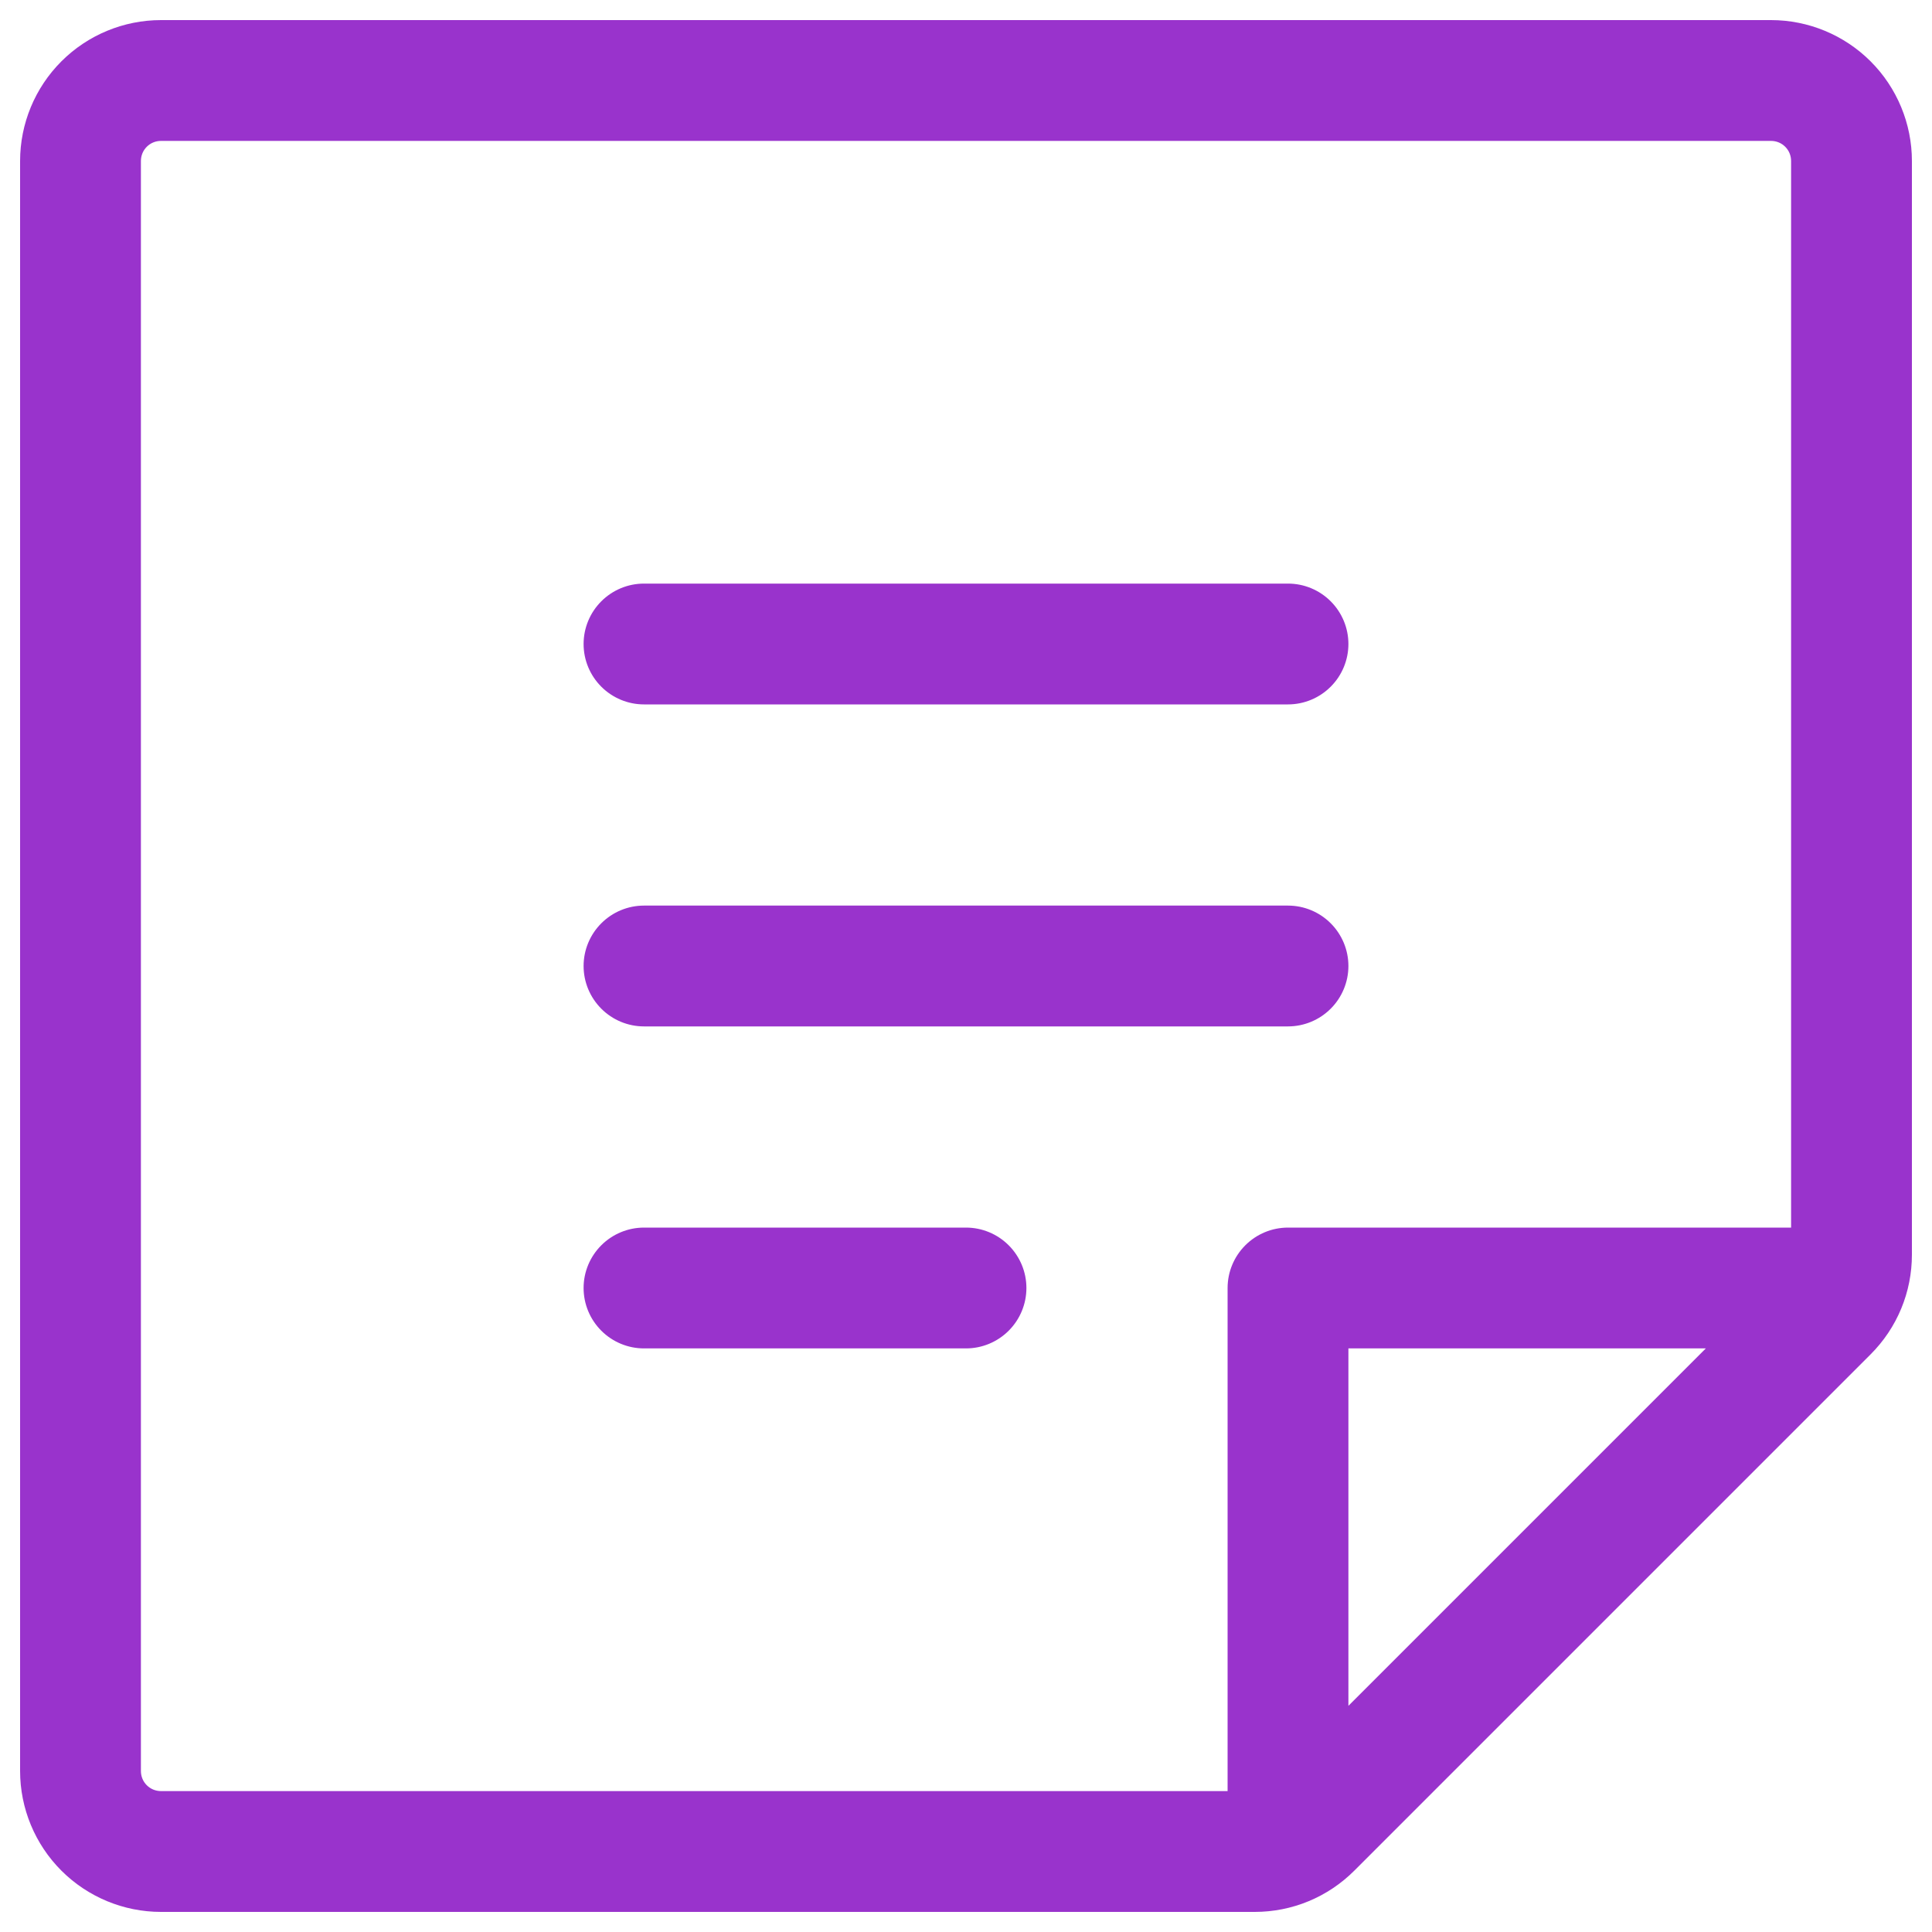 <svg width="30" height="30" viewBox="0 0 30 30" fill="none" xmlns="http://www.w3.org/2000/svg">
<path d="M9.062 10C9.062 9.751 9.161 9.513 9.337 9.337C9.513 9.161 9.751 9.062 10 9.062H20C20.249 9.062 20.487 9.161 20.663 9.337C20.839 9.513 20.938 9.751 20.938 10C20.938 10.249 20.839 10.487 20.663 10.663C20.487 10.839 20.249 10.938 20 10.938H10C9.751 10.938 9.513 10.839 9.337 10.663C9.161 10.487 9.062 10.249 9.062 10ZM10 15.938H20C20.249 15.938 20.487 15.839 20.663 15.663C20.839 15.487 20.938 15.249 20.938 15C20.938 14.751 20.839 14.513 20.663 14.337C20.487 14.161 20.249 14.062 20 14.062H10C9.751 14.062 9.513 14.161 9.337 14.337C9.161 14.513 9.062 14.751 9.062 15C9.062 15.249 9.161 15.487 9.337 15.663C9.513 15.839 9.751 15.938 10 15.938ZM15 19.062H10C9.751 19.062 9.513 19.161 9.337 19.337C9.161 19.513 9.062 19.751 9.062 20C9.062 20.249 9.161 20.487 9.337 20.663C9.513 20.839 9.751 20.938 10 20.938H15C15.249 20.938 15.487 20.839 15.663 20.663C15.839 20.487 15.938 20.249 15.938 20C15.938 19.751 15.839 19.513 15.663 19.337C15.487 19.161 15.249 19.062 15 19.062ZM29.688 2.5V19.483C29.688 19.77 29.632 20.055 29.522 20.32C29.412 20.586 29.25 20.827 29.047 21.03L21.03 29.047C20.827 29.25 20.586 29.412 20.32 29.522C20.055 29.632 19.77 29.688 19.483 29.688H2.5C1.92 29.688 1.363 29.457 0.953 29.047C0.543 28.637 0.312 28.08 0.312 27.5V2.5C0.312 1.92 0.543 1.363 0.953 0.953C1.363 0.543 1.92 0.312 2.5 0.312H27.5C28.08 0.312 28.637 0.543 29.047 0.953C29.457 1.363 29.688 1.92 29.688 2.5ZM2.5 27.812H19.062V20C19.062 19.751 19.161 19.513 19.337 19.337C19.513 19.161 19.751 19.062 20 19.062H27.812V2.5C27.812 2.417 27.78 2.338 27.721 2.279C27.662 2.22 27.583 2.188 27.5 2.188H2.5C2.417 2.188 2.338 2.22 2.279 2.279C2.22 2.338 2.188 2.417 2.188 2.5V27.5C2.188 27.583 2.22 27.662 2.279 27.721C2.338 27.78 2.417 27.812 2.5 27.812ZM26.488 20.938H20.938V26.488L26.488 20.938Z" fill="#9933CC"/>
</svg>
